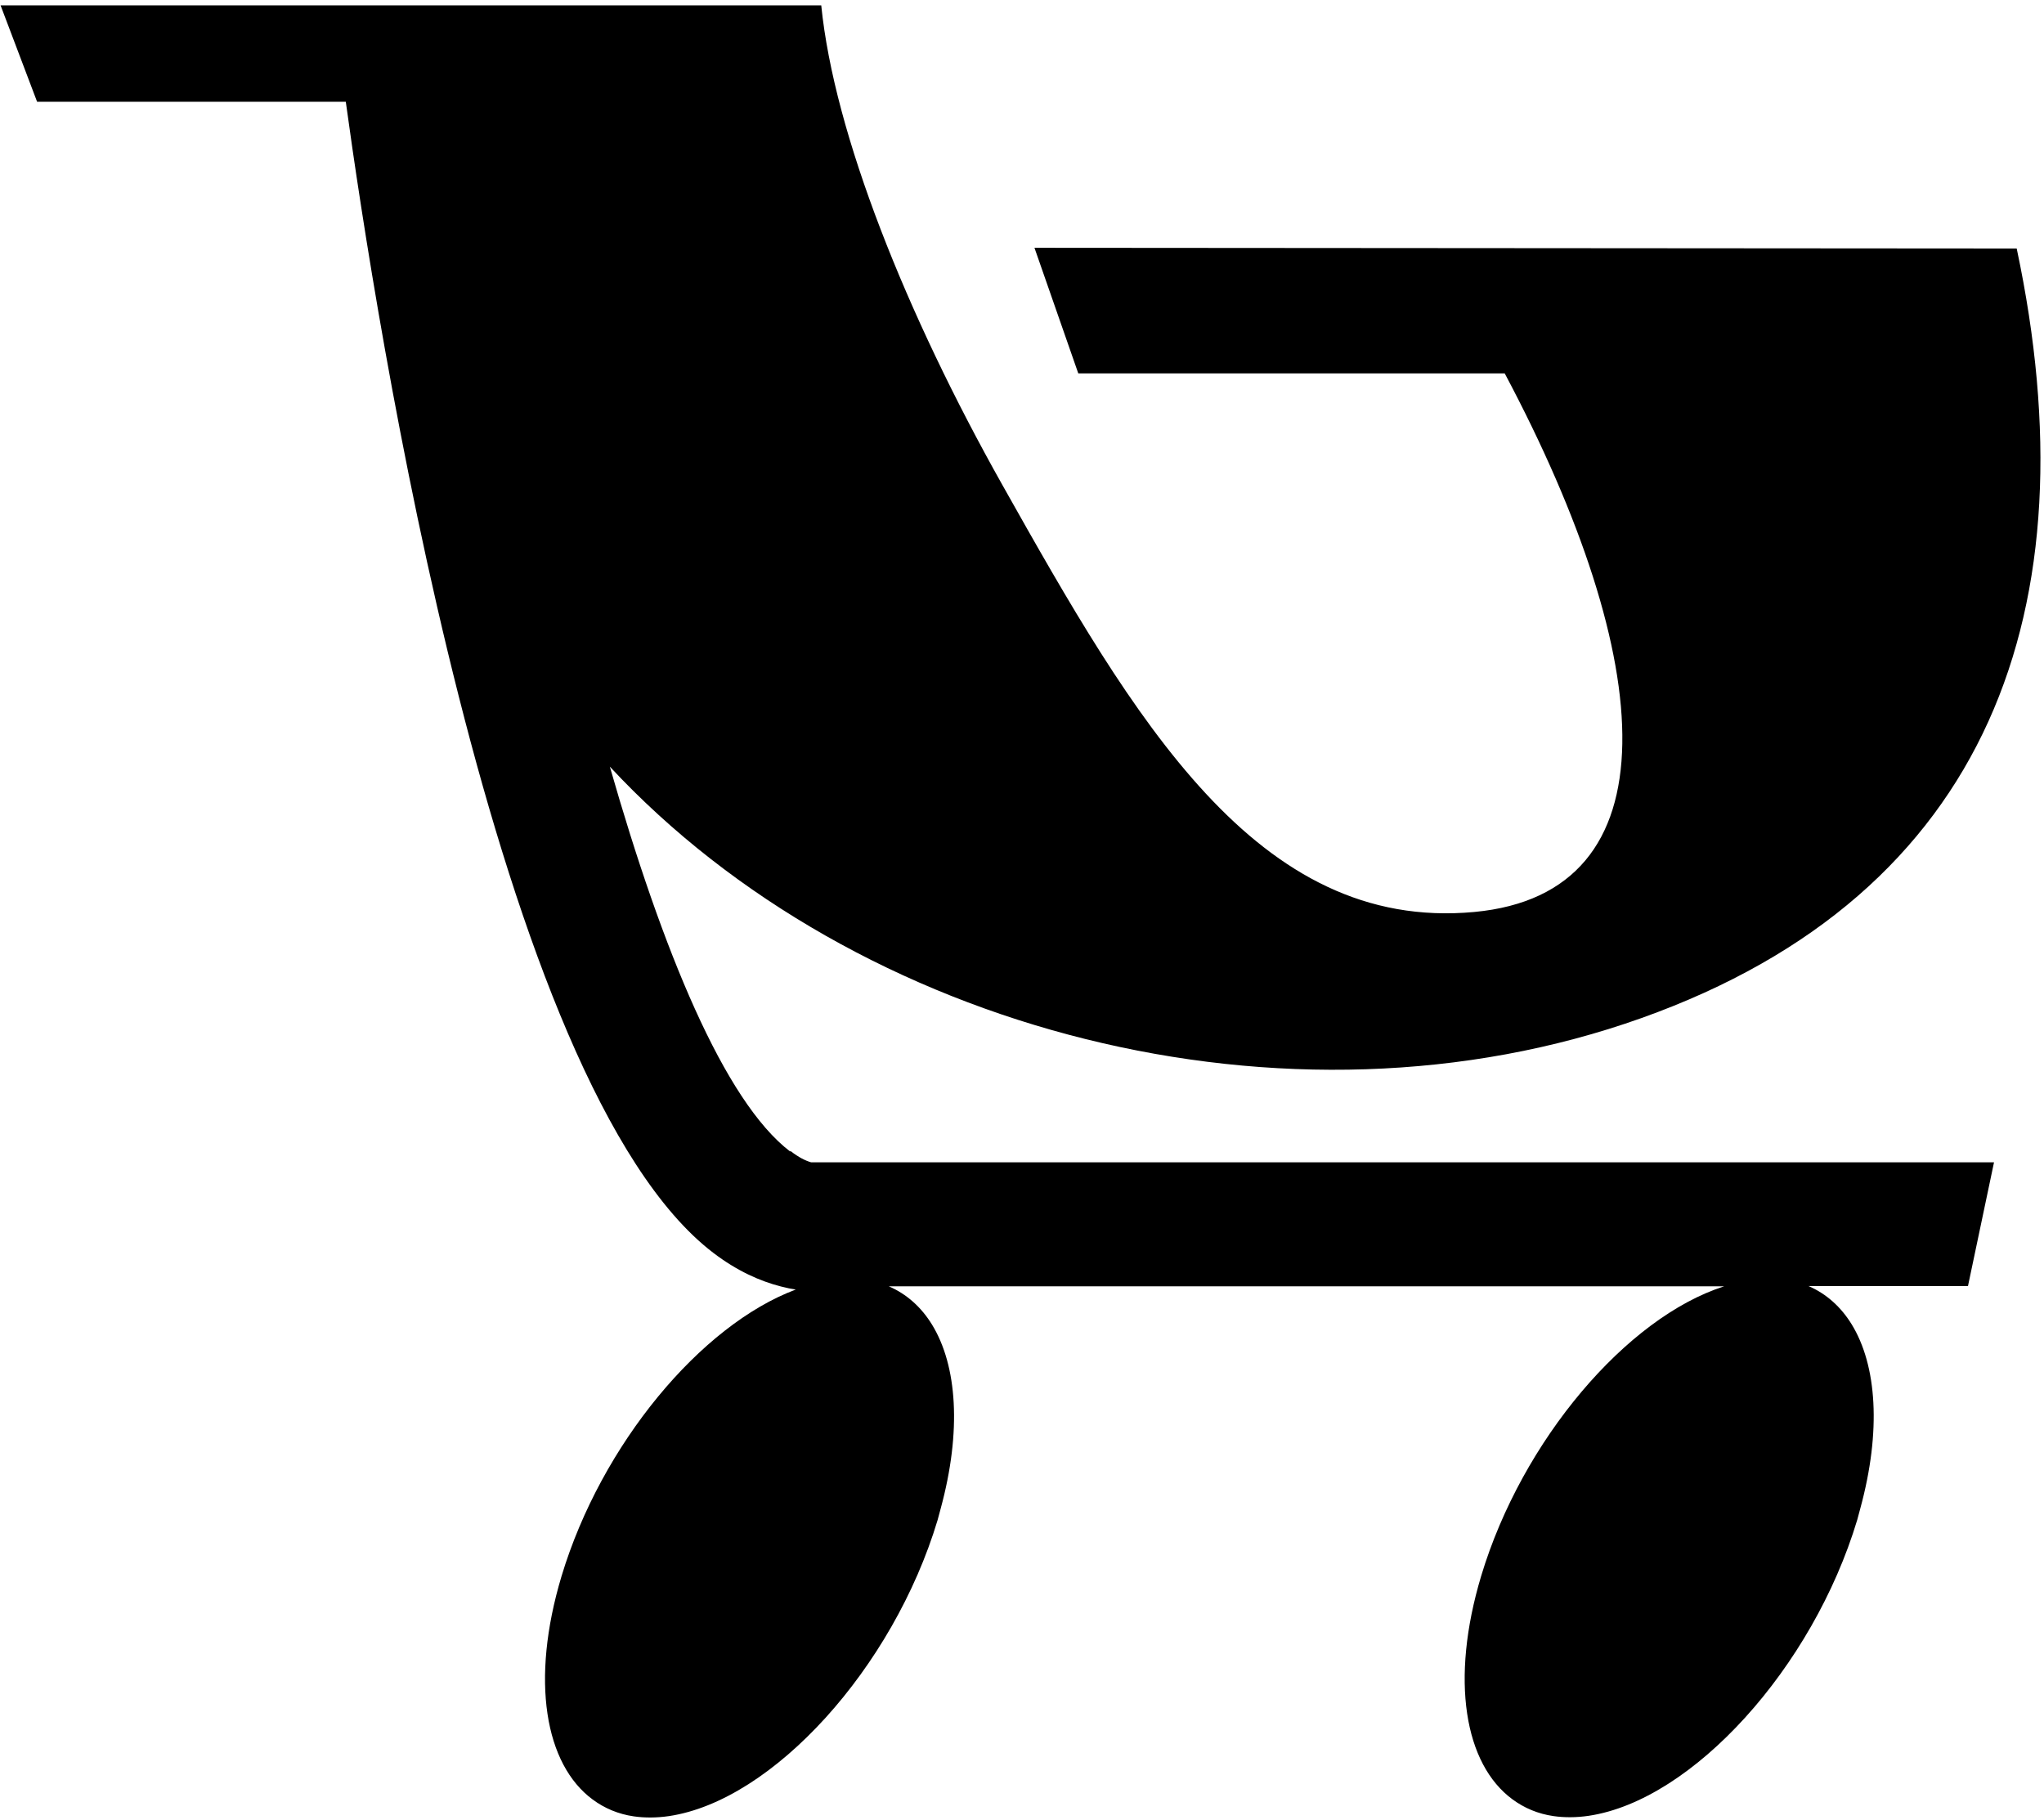 <svg width="146" height="130" viewBox="0 0 146 130" fill="none" xmlns="http://www.w3.org/2000/svg">
<path d="M56.44 82.25C51.74 78.66 47.32 67.91 43.56 54.76C61.18 73.7 92 81.73 117.27 72.71C142.14 63.83 149.5 43.42 144.05 17.75L73.89 17.7L77.02 26.67H107.48C118.43 47.27 119.65 63.8 105.31 65.14C89.75 66.59 80.98 51.32 71.61 34.66C64.74 22.45 59.58 9.57 58.66 0.38H0.04L2.65 7.27H24.7C26.83 22.82 35.34 77.56 50.94 89.48C52.64 90.78 54.29 91.51 55.78 91.89L55.82 91.9C56.17 91.99 56.51 92.06 56.84 92.11C50.07 94.64 42.95 103.16 40.11 112.58C37.87 120.04 38.93 126.03 42.34 128.54C43.18 129.16 44.16 129.58 45.28 129.74C46.05 129.85 46.89 129.85 47.78 129.72C55.2 128.62 63.79 119.15 66.97 108.58C67.05 108.3 67.11 108.04 67.19 107.76C68.7 102.22 68.37 97.54 66.57 94.61C65.8 93.36 64.76 92.43 63.49 91.88H123.15C116.2 94.1 108.72 102.86 105.8 112.56C103.56 120.02 104.62 126.01 108.03 128.52C108.87 129.14 109.85 129.56 110.97 129.72C111.74 129.83 112.58 129.83 113.47 129.7C120.89 128.6 129.48 119.13 132.66 108.56C132.74 108.28 132.8 108.02 132.88 107.74C134.39 102.2 134.06 97.52 132.26 94.59C131.49 93.34 130.45 92.41 129.18 91.86H140.57L142.43 83.02H57.93C57.55 82.91 57.06 82.68 56.46 82.21L56.44 82.25Z" fill="black"/>
</svg>
